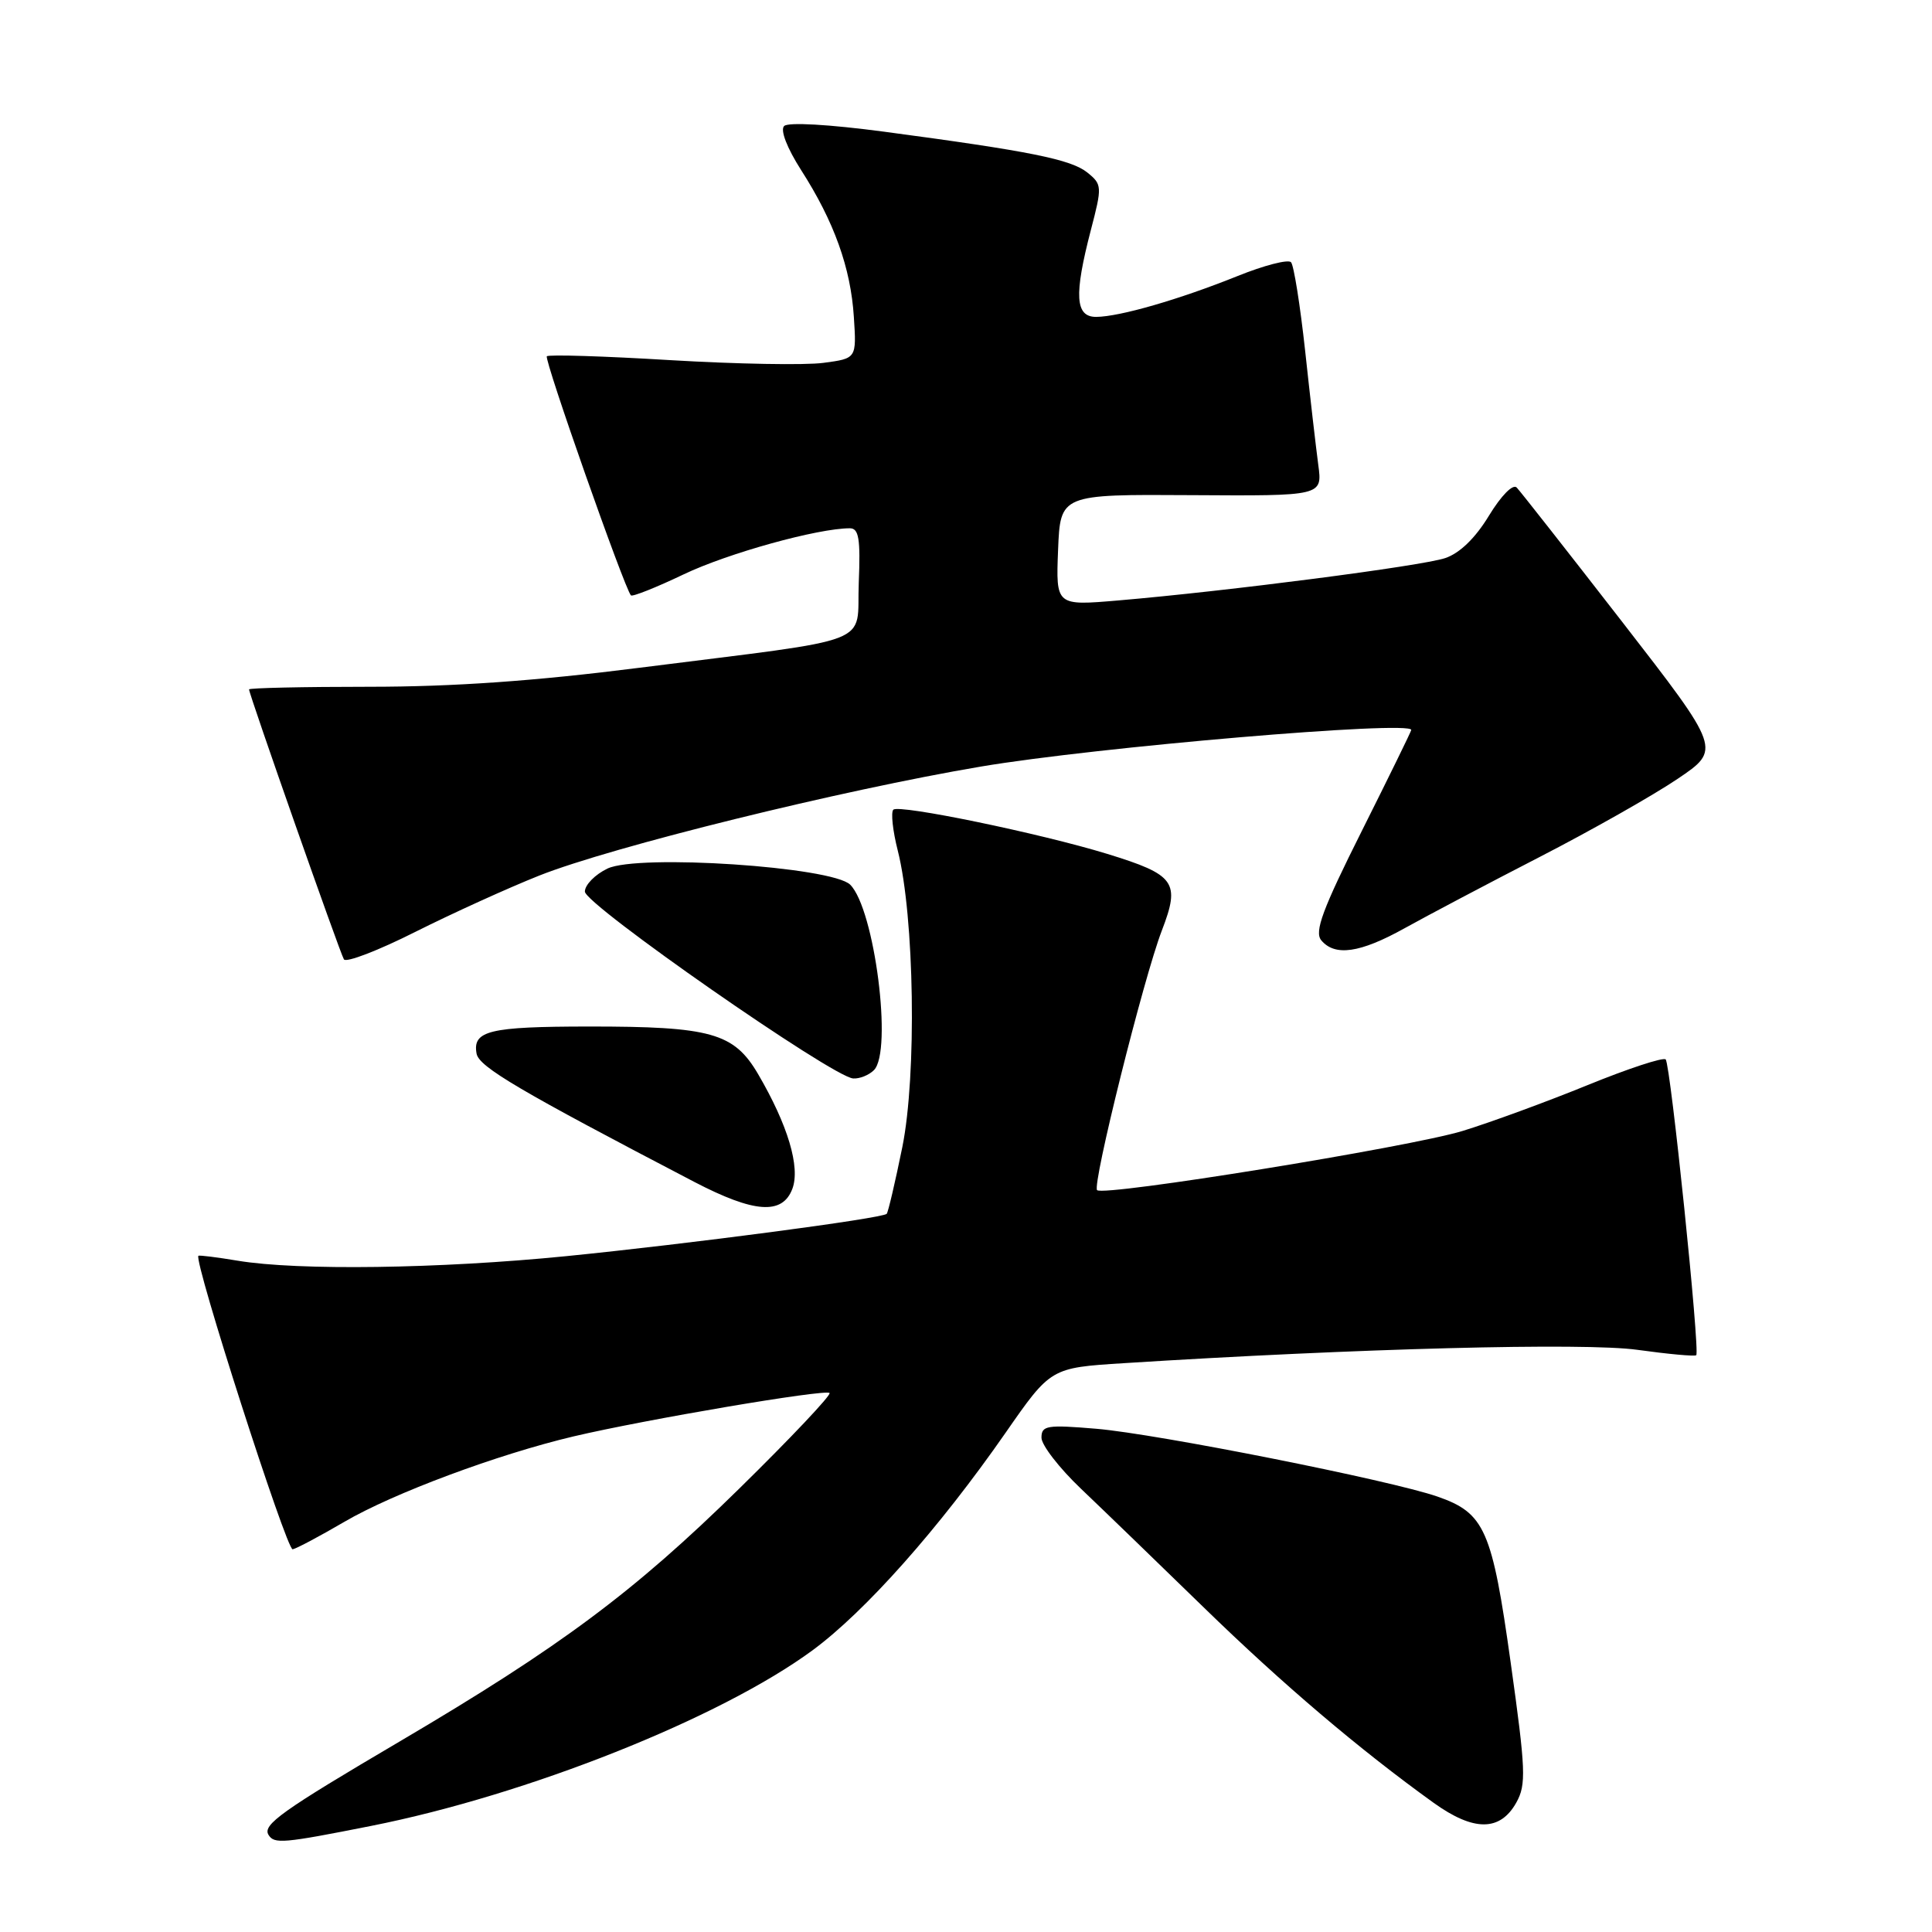 <?xml version="1.0" encoding="UTF-8" standalone="no"?>
<!DOCTYPE svg PUBLIC "-//W3C//DTD SVG 1.1//EN" "http://www.w3.org/Graphics/SVG/1.1/DTD/svg11.dtd" >
<svg xmlns="http://www.w3.org/2000/svg" xmlns:xlink="http://www.w3.org/1999/xlink" version="1.1" viewBox="0 0 256 256">
 <g >
 <path fill="currentColor"
d=" M 49.14 241.95 C 69.85 237.85 95.43 227.67 107.67 218.67 C 114.67 213.51 124.43 202.52 133.23 189.87 C 139.23 181.24 139.23 181.24 148.87 180.63 C 179.79 178.67 209.99 177.88 216.97 178.86 C 221.08 179.43 224.58 179.75 224.76 179.57 C 225.28 179.05 221.35 141.02 220.71 140.38 C 220.39 140.06 215.71 141.60 210.32 143.80 C 204.92 146.00 197.48 148.73 193.79 149.86 C 186.82 151.99 146.23 158.57 145.37 157.70 C 144.69 157.02 151.52 129.62 153.95 123.30 C 156.42 116.88 155.74 115.92 146.70 113.14 C 137.83 110.42 119.11 106.55 118.37 107.29 C 118.03 107.64 118.29 110.08 118.96 112.71 C 121.17 121.43 121.49 142.48 119.56 152.01 C 118.61 156.67 117.68 160.65 117.49 160.84 C 116.89 161.45 91.15 164.84 75.00 166.45 C 58.23 168.12 39.48 168.38 31.50 167.05 C 28.75 166.59 26.41 166.30 26.29 166.40 C 25.62 166.99 37.99 205.46 38.78 205.29 C 39.32 205.18 42.39 203.54 45.63 201.65 C 52.11 197.86 65.94 192.71 76.00 190.33 C 85.51 188.09 109.37 184.04 109.92 184.58 C 110.17 184.84 104.78 190.55 97.93 197.27 C 84.00 210.95 74.24 218.22 53.00 230.73 C 37.37 239.93 34.75 241.79 35.58 243.13 C 36.34 244.36 37.49 244.26 49.14 241.95 Z  M 200.92 238.85 C 202.25 236.46 202.17 234.56 200.18 220.35 C 197.71 202.68 196.74 200.48 190.46 198.30 C 184.23 196.14 153.33 190.00 145.28 189.32 C 138.72 188.77 138.00 188.88 138.00 190.50 C 138.00 191.48 140.36 194.53 143.25 197.28 C 146.14 200.03 153.45 207.10 159.50 212.99 C 169.95 223.16 180.09 231.78 189.96 238.88 C 195.28 242.70 198.77 242.69 200.92 238.85 Z  M 104.99 157.53 C 106.07 154.67 104.40 149.07 100.45 142.32 C 97.25 136.86 94.22 136.01 78.00 136.02 C 64.82 136.03 62.59 136.57 63.15 139.62 C 63.48 141.38 68.88 144.55 92.00 156.61 C 99.94 160.74 103.67 161.01 104.99 157.53 Z  M 115.80 141.80 C 118.30 139.30 115.89 120.46 112.66 117.23 C 110.28 114.85 84.57 113.14 80.49 115.09 C 78.85 115.88 77.50 117.25 77.50 118.14 C 77.50 119.86 110.33 142.73 113.05 142.90 C 113.90 142.96 115.14 142.46 115.80 141.80 Z  M 71.45 116.02 C 81.07 112.20 111.50 104.69 130.00 101.57 C 145.31 98.99 187.00 95.44 187.00 96.72 C 187.00 96.89 184.05 102.91 180.45 110.10 C 175.24 120.49 174.14 123.46 175.07 124.59 C 176.88 126.76 180.21 126.28 186.11 123.00 C 189.08 121.35 197.12 117.10 204.00 113.56 C 210.88 110.02 219.10 105.36 222.28 103.21 C 228.06 99.31 228.06 99.31 214.95 82.40 C 207.74 73.11 201.45 65.10 200.97 64.60 C 200.47 64.09 198.92 65.66 197.30 68.32 C 195.50 71.29 193.43 73.30 191.50 73.95 C 188.38 75.00 162.65 78.33 148.20 79.56 C 139.91 80.27 139.91 80.27 140.20 72.88 C 140.50 65.50 140.50 65.50 157.87 65.61 C 175.23 65.72 175.23 65.72 174.68 61.61 C 174.38 59.35 173.59 52.55 172.94 46.50 C 172.28 40.45 171.44 35.16 171.07 34.75 C 170.70 34.33 167.49 35.16 163.95 36.59 C 156.24 39.69 148.35 41.97 145.25 41.99 C 142.47 42.00 142.29 39.13 144.55 30.46 C 146.05 24.72 146.03 24.44 144.09 22.87 C 141.92 21.12 136.51 20.03 117.15 17.45 C 109.84 16.48 104.43 16.17 103.90 16.70 C 103.36 17.24 104.29 19.62 106.16 22.55 C 110.52 29.35 112.73 35.50 113.14 42.00 C 113.50 47.50 113.50 47.50 109.11 48.08 C 106.70 48.41 97.57 48.24 88.81 47.72 C 80.06 47.19 72.70 46.96 72.46 47.21 C 72.06 47.60 82.72 77.89 83.60 78.89 C 83.79 79.10 86.94 77.85 90.60 76.10 C 96.46 73.30 108.37 70.00 112.61 70.00 C 113.80 70.00 114.03 71.38 113.79 77.23 C 113.45 85.67 116.63 84.44 84.75 88.48 C 70.91 90.24 60.08 91.00 48.95 91.00 C 40.18 91.00 33.00 91.16 33.00 91.35 C 33.00 92.00 45.04 126.26 45.57 127.12 C 45.86 127.59 50.13 125.95 55.05 123.47 C 59.98 121.00 67.35 117.65 71.45 116.02 Z "/>
</g>
</svg>